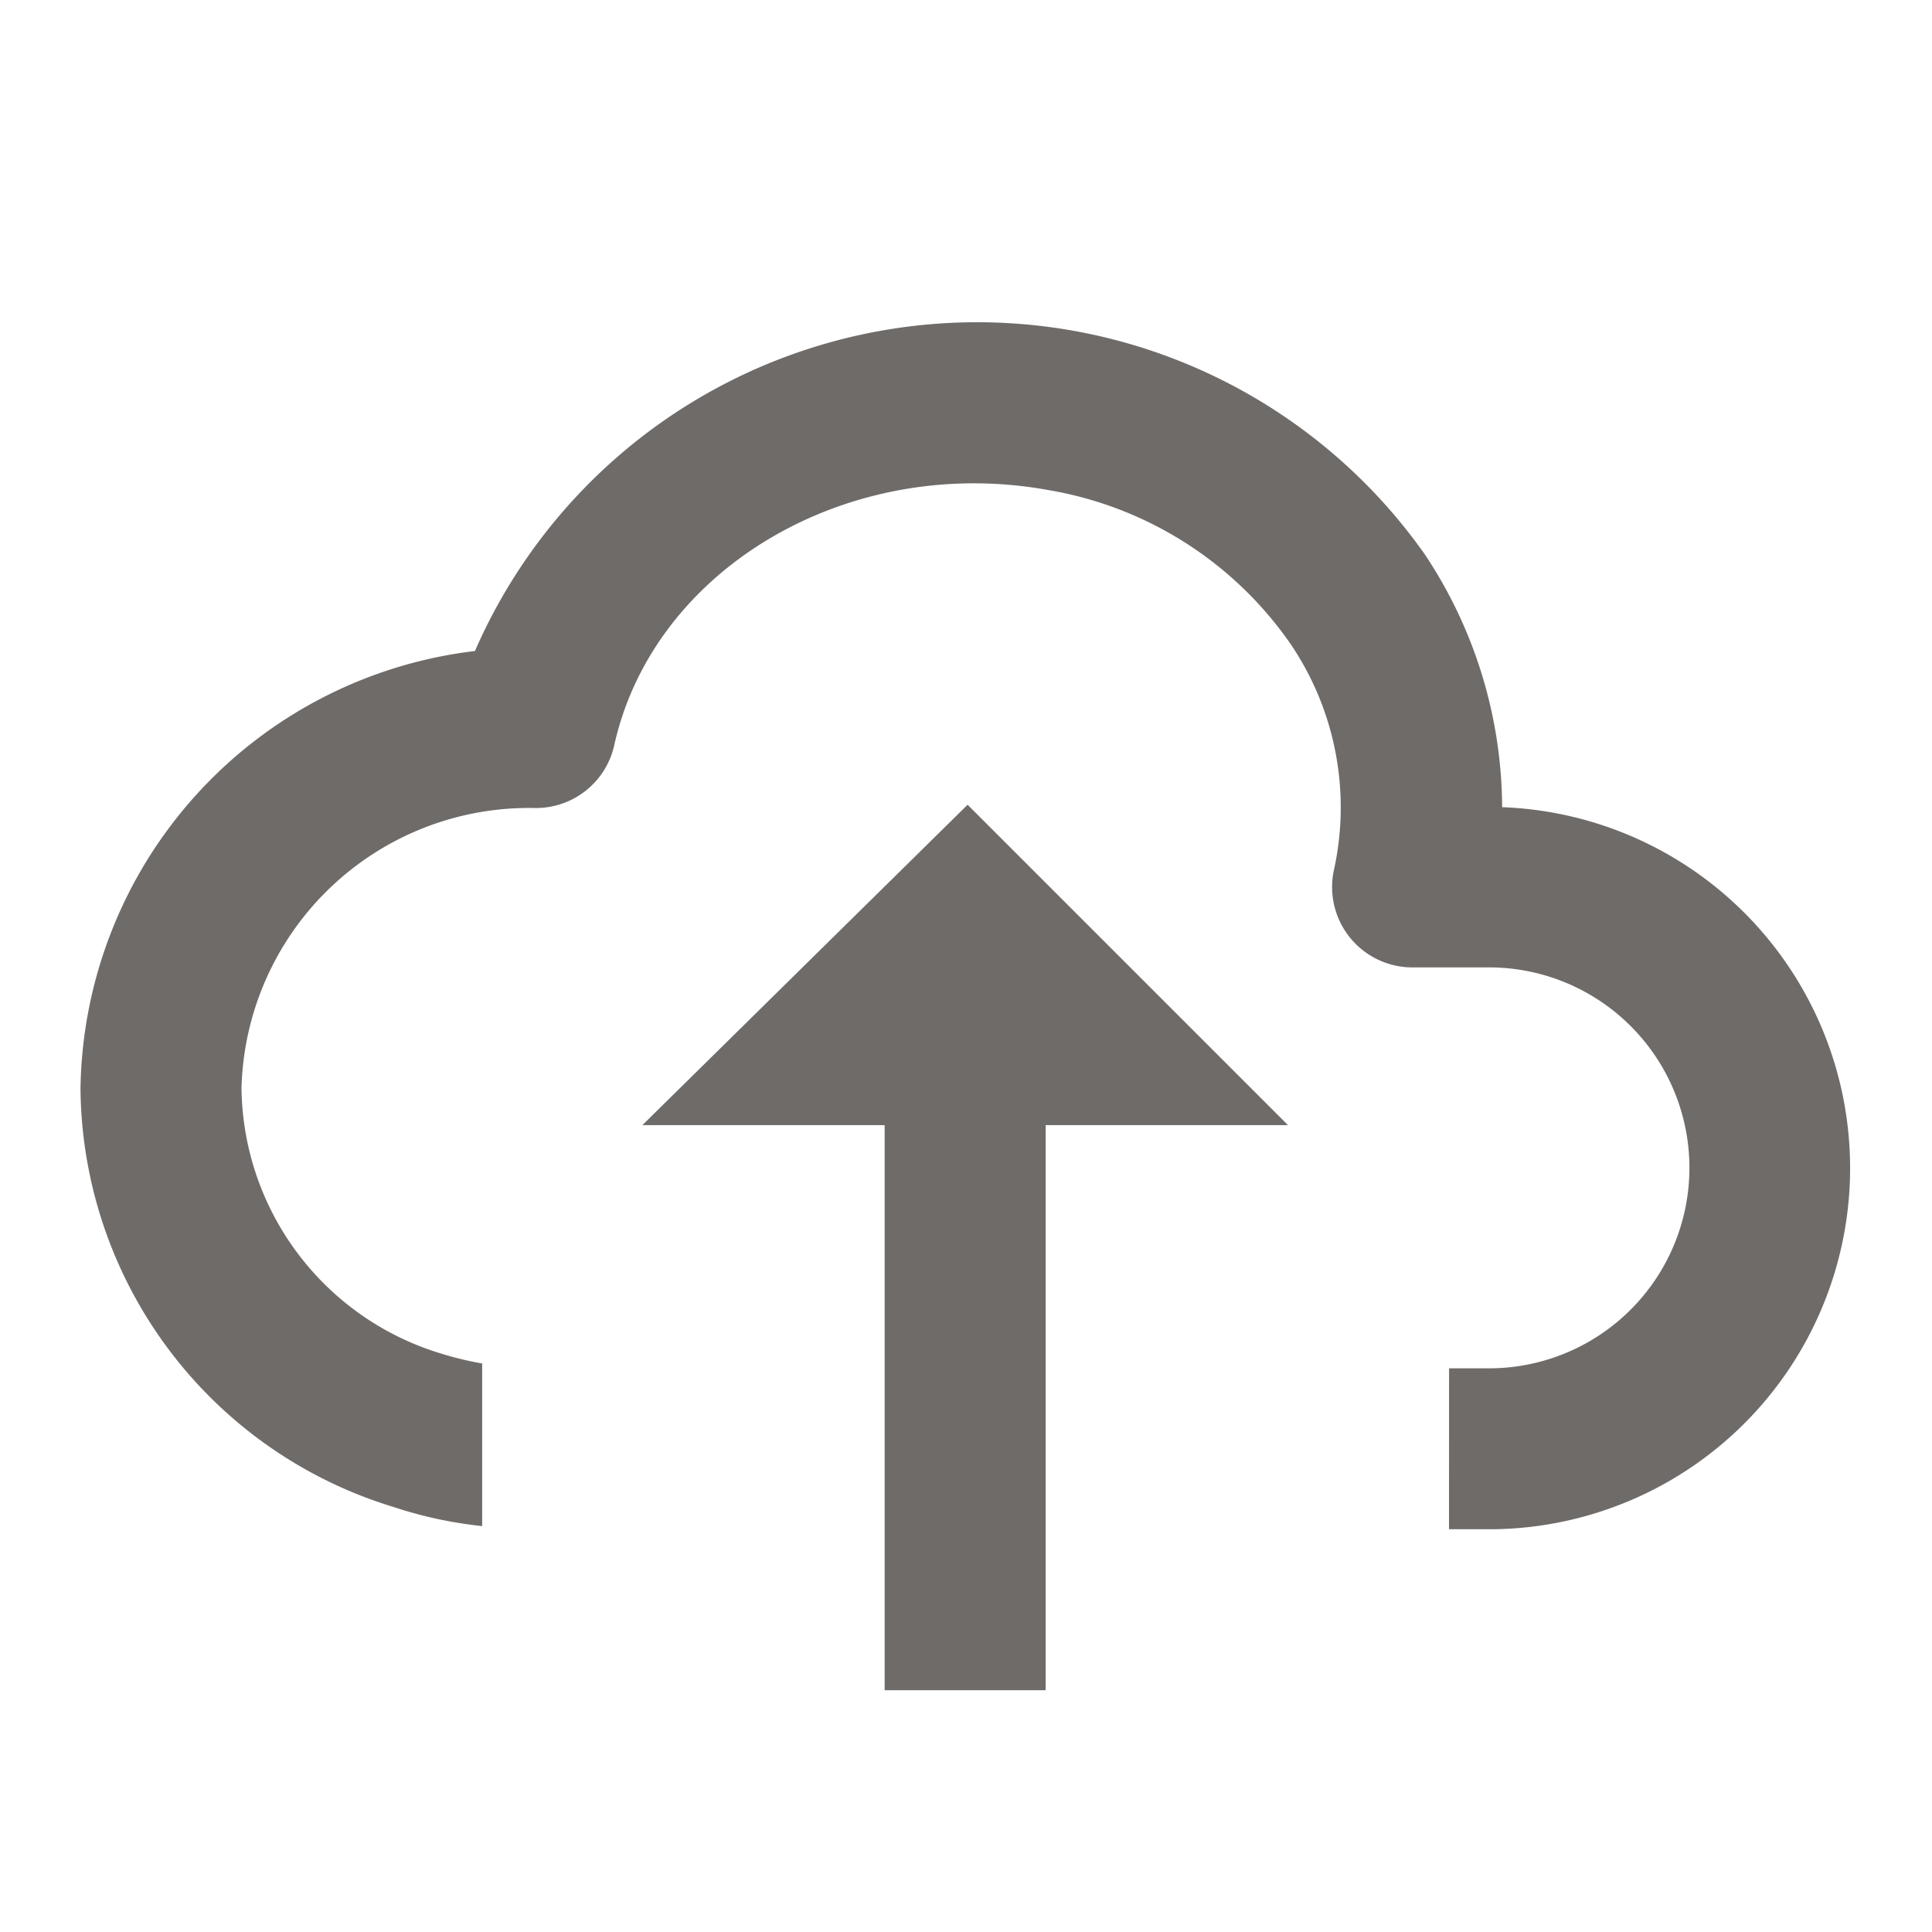 <svg id="Outlined-cloud_upload" xmlns="http://www.w3.org/2000/svg" width="30" height="30" viewBox="0 0 30 30">
  <rect id="Rectangle_14066" data-name="Rectangle 14066" width="30" height="30" fill="#6f6b69" opacity="0"/>
  <path id="Path_39669" data-name="Path 39669" d="M338.25,217.749h.675a5.608,5.608,0,0,0,.15-11.212,7.132,7.132,0,0,0-1.2-3.925,8.507,8.507,0,0,0-14.75,1.5A6.943,6.943,0,0,0,317,210.9a6.852,6.852,0,0,0,4.85,6.5,6.54,6.54,0,0,0,1.387.3v-2.525a5.066,5.066,0,0,1-.625-.15A4.358,4.358,0,0,1,319.5,210.9a4.466,4.466,0,0,1,4.563-4.35,1.246,1.246,0,0,0,1.225-.975c.612-2.75,3.638-4.525,6.737-3.963A5.737,5.737,0,0,1,335.788,204a4.52,4.52,0,0,1,.675,3.513,1.248,1.248,0,0,0,1.225,1.512h1.238a3.113,3.113,0,0,1,0,6.225h-.675Zm-7.475-11.25,4.975,4.975h-3.763v8.775h-2.5v-8.775h-3.762Z" transform="translate(-315.75 -194.003)" fill="#6f6b69" fill-rule="evenodd"/>
</svg>
